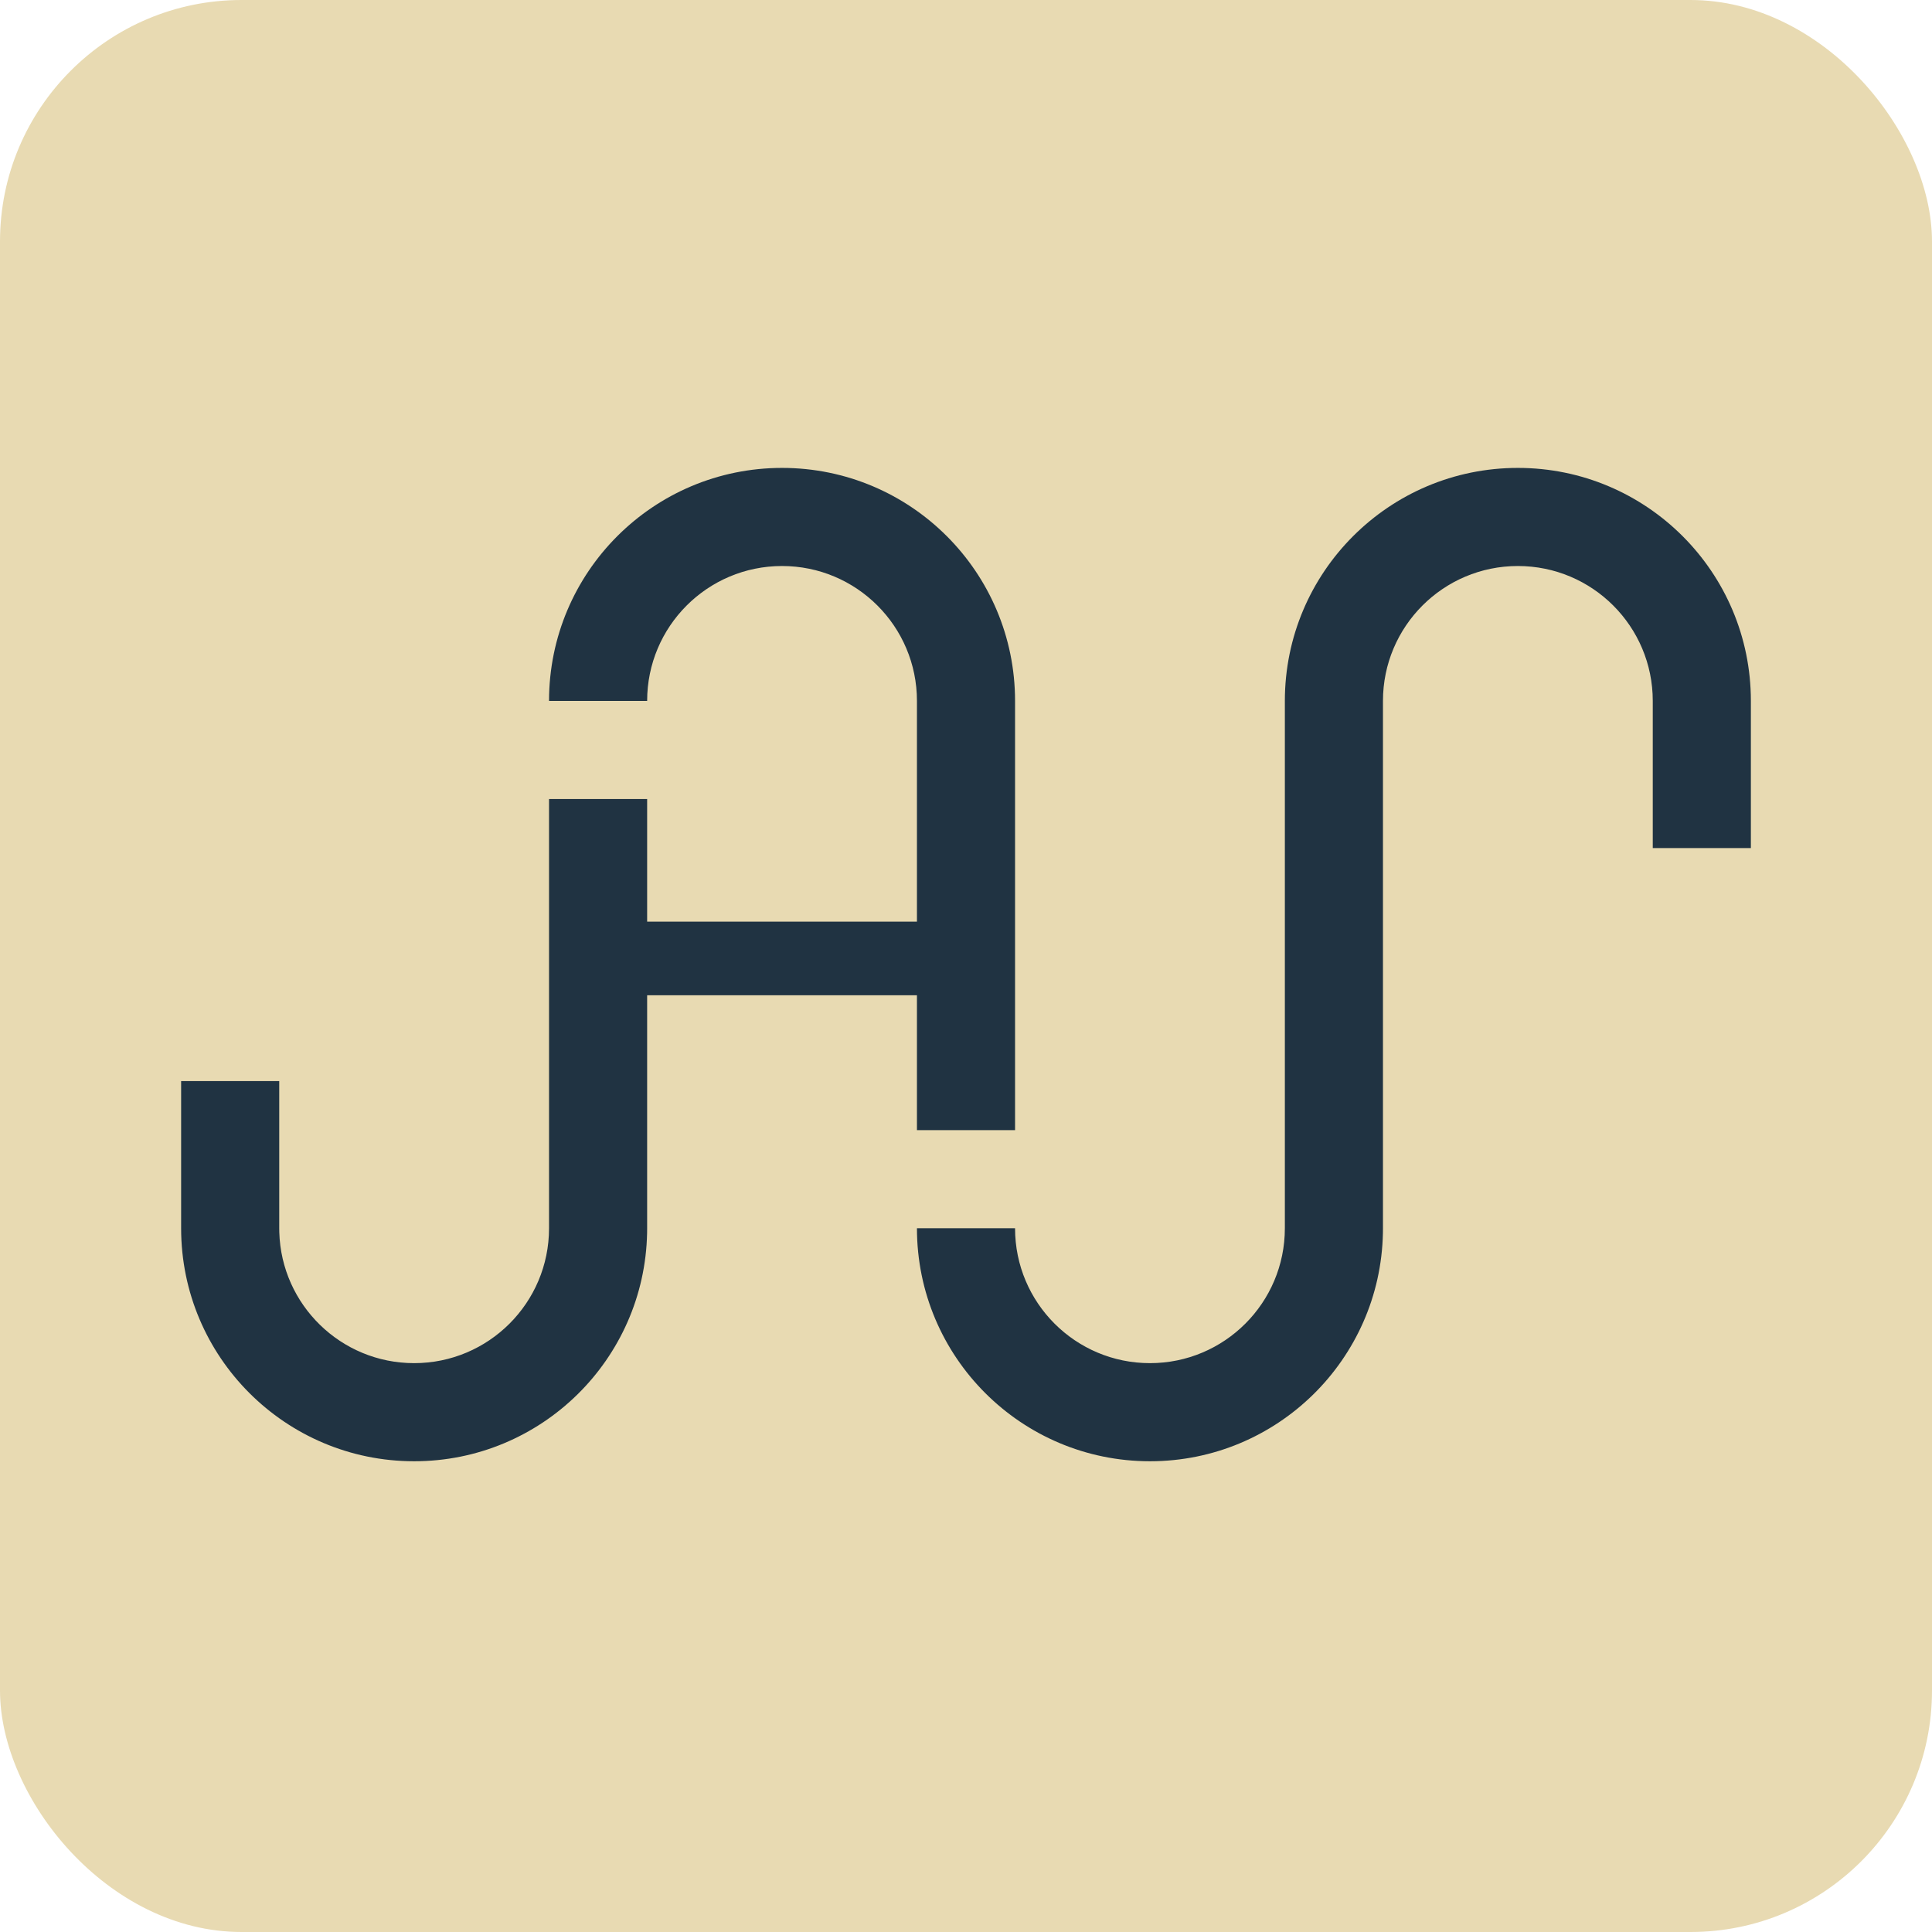 <?xml version="1.0" encoding="UTF-8"?>
<svg width="128px" height="128px" viewBox="0 0 128 128" version="1.1" xmlns="http://www.w3.org/2000/svg" xmlns:xlink="http://www.w3.org/1999/xlink">
    <title>Logo Alt</title>
    <g id="Logo-Alt" stroke="none" stroke-width="1" fill="none" fill-rule="evenodd">
        <rect id="Rectangle" fill="#E8DAB2" x="0" y="0" width="128" height="128" rx="16"></rect>
        <path d="M100.562,31 C109.088,31 116,37.912 116,46.438 L116,56.188 L109.5,56.188 L109.5,46.438 C109.5,41.501 105.499,37.5 100.562,37.5 C95.626,37.5 91.625,41.501 91.625,46.438 L91.625,81.375 L91.622,81.69 C91.454,90.07 84.608,96.812 76.188,96.812 C67.662,96.812 60.75,89.901 60.75,81.375 L60.75,81.375 L67.25,81.375 C67.25,86.311 71.251,90.312 76.188,90.312 C81.124,90.312 85.125,86.311 85.125,81.375 L85.125,81.375 L85.125,46.438 C85.125,37.912 92.037,31 100.562,31 Z M36.375,52.938 L42.875,52.938 L42.875,61.062 L60.75,61.062 L60.75,46.438 C60.75,41.501 56.749,37.5 51.812,37.5 C46.876,37.5 42.875,41.501 42.875,46.438 L36.375,46.438 C36.375,37.912 43.287,31 51.812,31 C60.338,31 67.25,37.912 67.25,46.438 L67.25,74.875 L60.75,74.875 L60.75,65.938 L42.875,65.938 L42.875,81.375 L42.872,81.69 C42.704,90.07 35.858,96.812 27.438,96.812 C18.912,96.812 12,89.901 12,81.375 L12,81.375 L12,71.625 L18.5,71.625 L18.5,81.375 L18.504,81.639 C18.643,86.453 22.59,90.312 27.438,90.312 C32.374,90.312 36.375,86.311 36.375,81.375 L36.375,81.375 L36.375,52.938 Z" id="Combined-Shape" fill="#203342"></path>
    </g>
</svg>